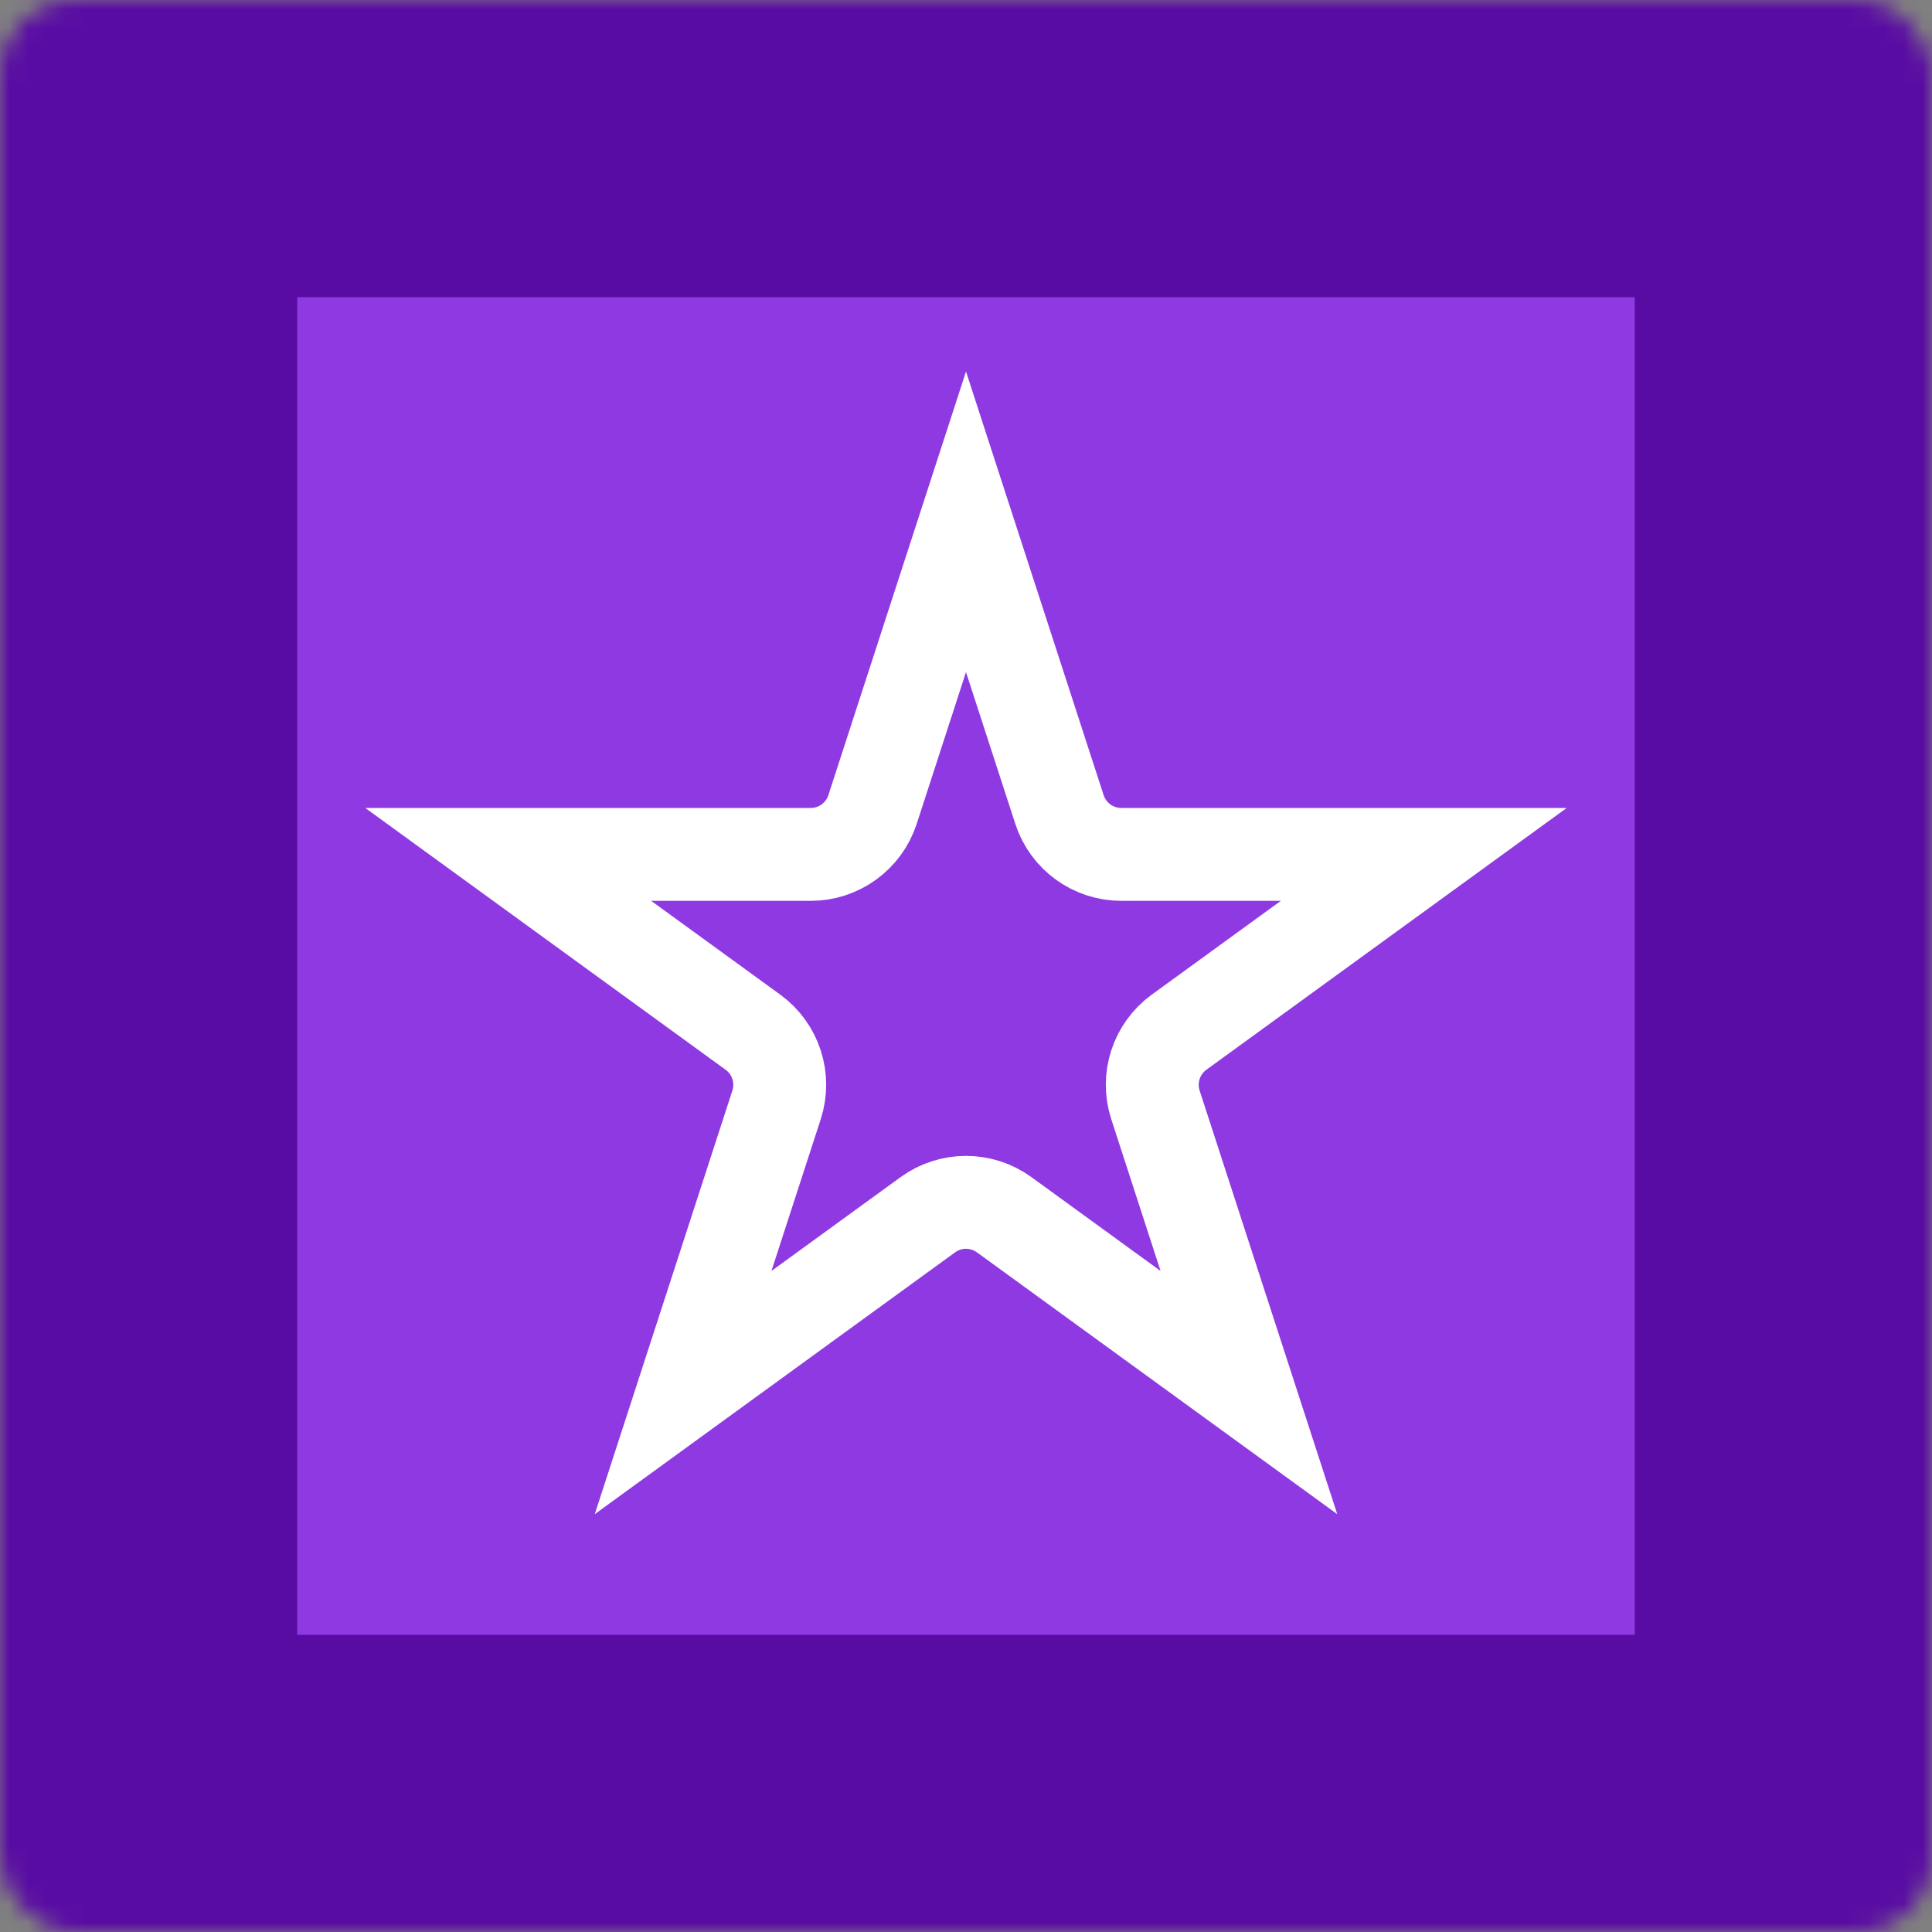 <svg width="104" height="104" viewBox="0 0 104 104" fill="none" xmlns="http://www.w3.org/2000/svg">
<rect x="0" y="0" width="104" height="104" fill="#808080" stroke="none"/>
<mask id="path-1-inside-1_1777_13" fill="white">
<rect width="104" height="104" rx="4"/>
</mask>
<rect width="104" height="104" rx="4" fill="#8F39E2" stroke="#590CA3" stroke-width="32" mask="url(#path-1-inside-1_1777_13)"/>
<path d="M46.969 43.575L52 28.09L57.031 43.575C57.5 45.017 58.844 45.993 60.36 45.993L76.642 45.993L63.469 55.564C62.243 56.455 61.73 58.035 62.198 59.477L67.229 74.962L54.057 65.391C52.831 64.5 51.169 64.5 49.943 65.391L36.771 74.962L41.802 59.477C42.27 58.035 41.757 56.455 40.531 55.564L27.358 45.993L43.64 45.993C45.156 45.993 46.5 45.017 46.969 43.575Z" stroke="white" stroke-width="5"/>
</svg>
